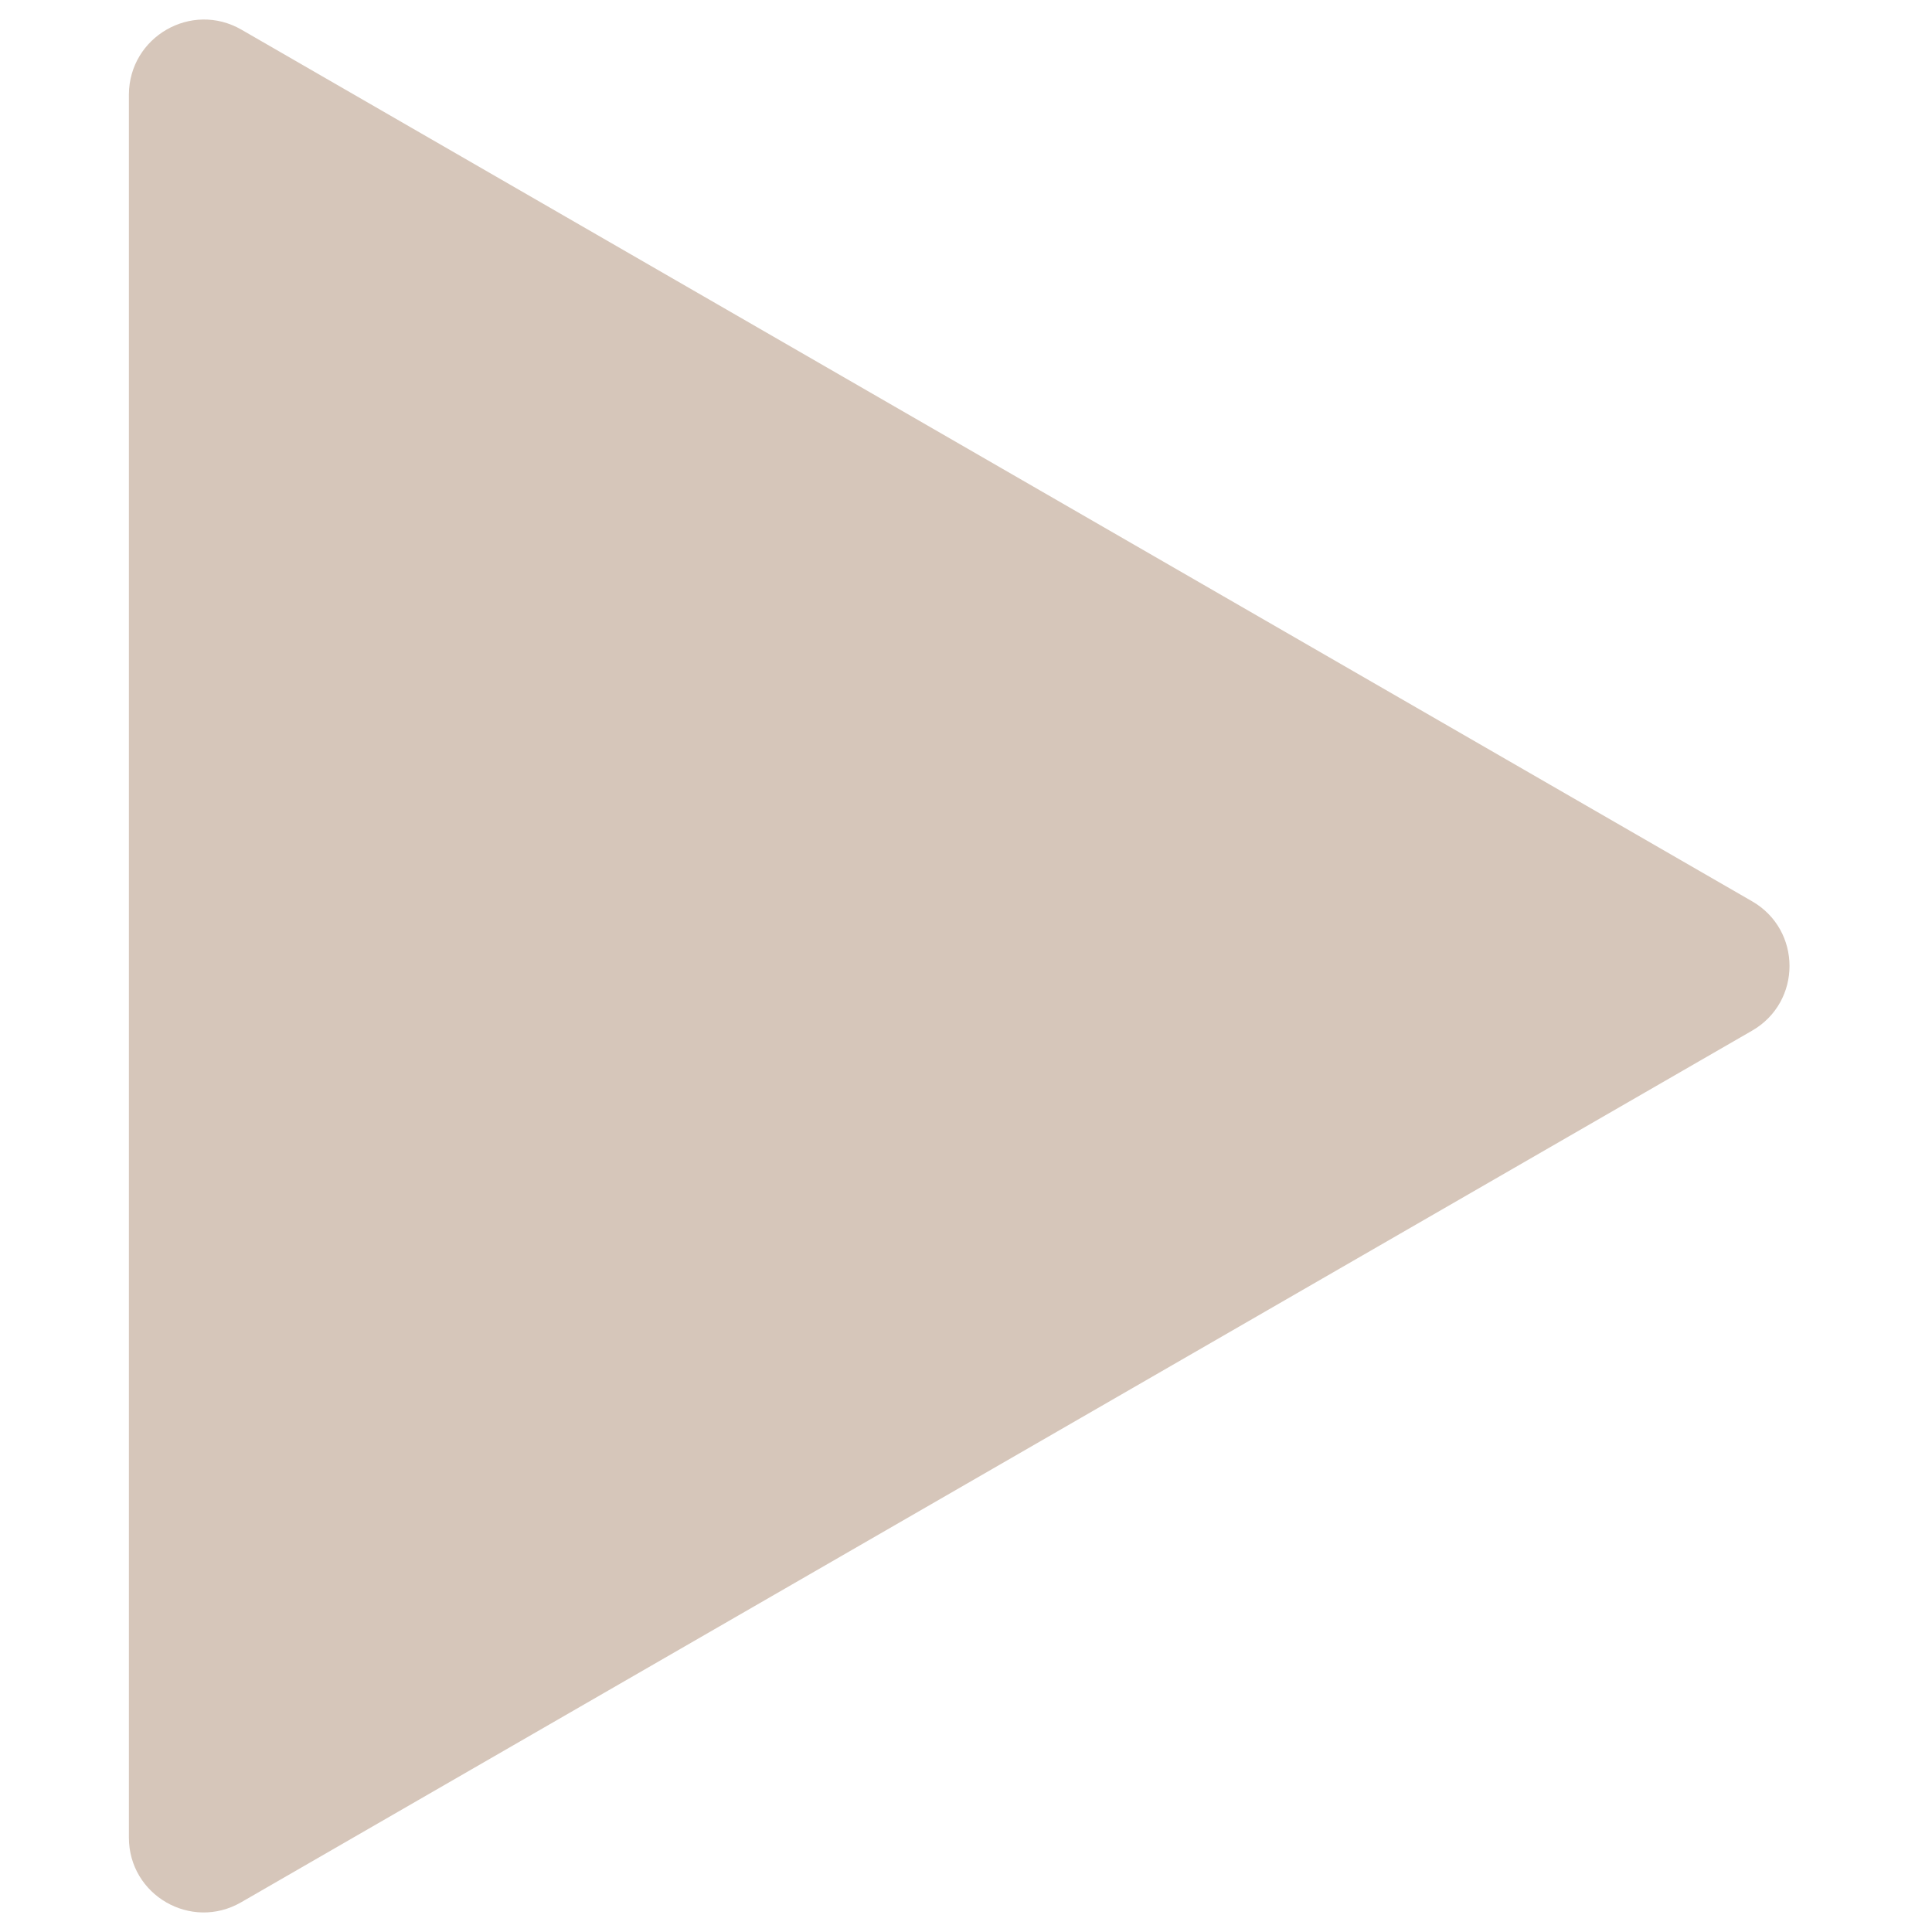 <svg xmlns="http://www.w3.org/2000/svg" xmlns:xlink="http://www.w3.org/1999/xlink" width="500" zoomAndPan="magnify" viewBox="0 0 375 375" height="500" preserveAspectRatio="xMidYMid meet" version="1.0"><defs><clipPath id="d5e439776e"><path d="M 25.02 3 L 348 3 L 348 372 L 25.02 372 Z M 25.02 3 " clip-rule="nonzero"/></clipPath></defs><g clip-path="url(#d5e439776e)"><path fill="#d6c6ba" d="M 46.859 5.754 L 340.062 174.93 C 349.77 180.516 349.77 194.48 340.062 200.062 L 46.789 369.242 C 37.078 374.828 25.02 367.844 25.02 356.676 L 25.02 18.32 C 25.094 7.148 37.152 0.168 46.859 5.754 Z M 46.859 5.754 " fill-opacity="1" fill-rule="nonzero"/></g></svg>